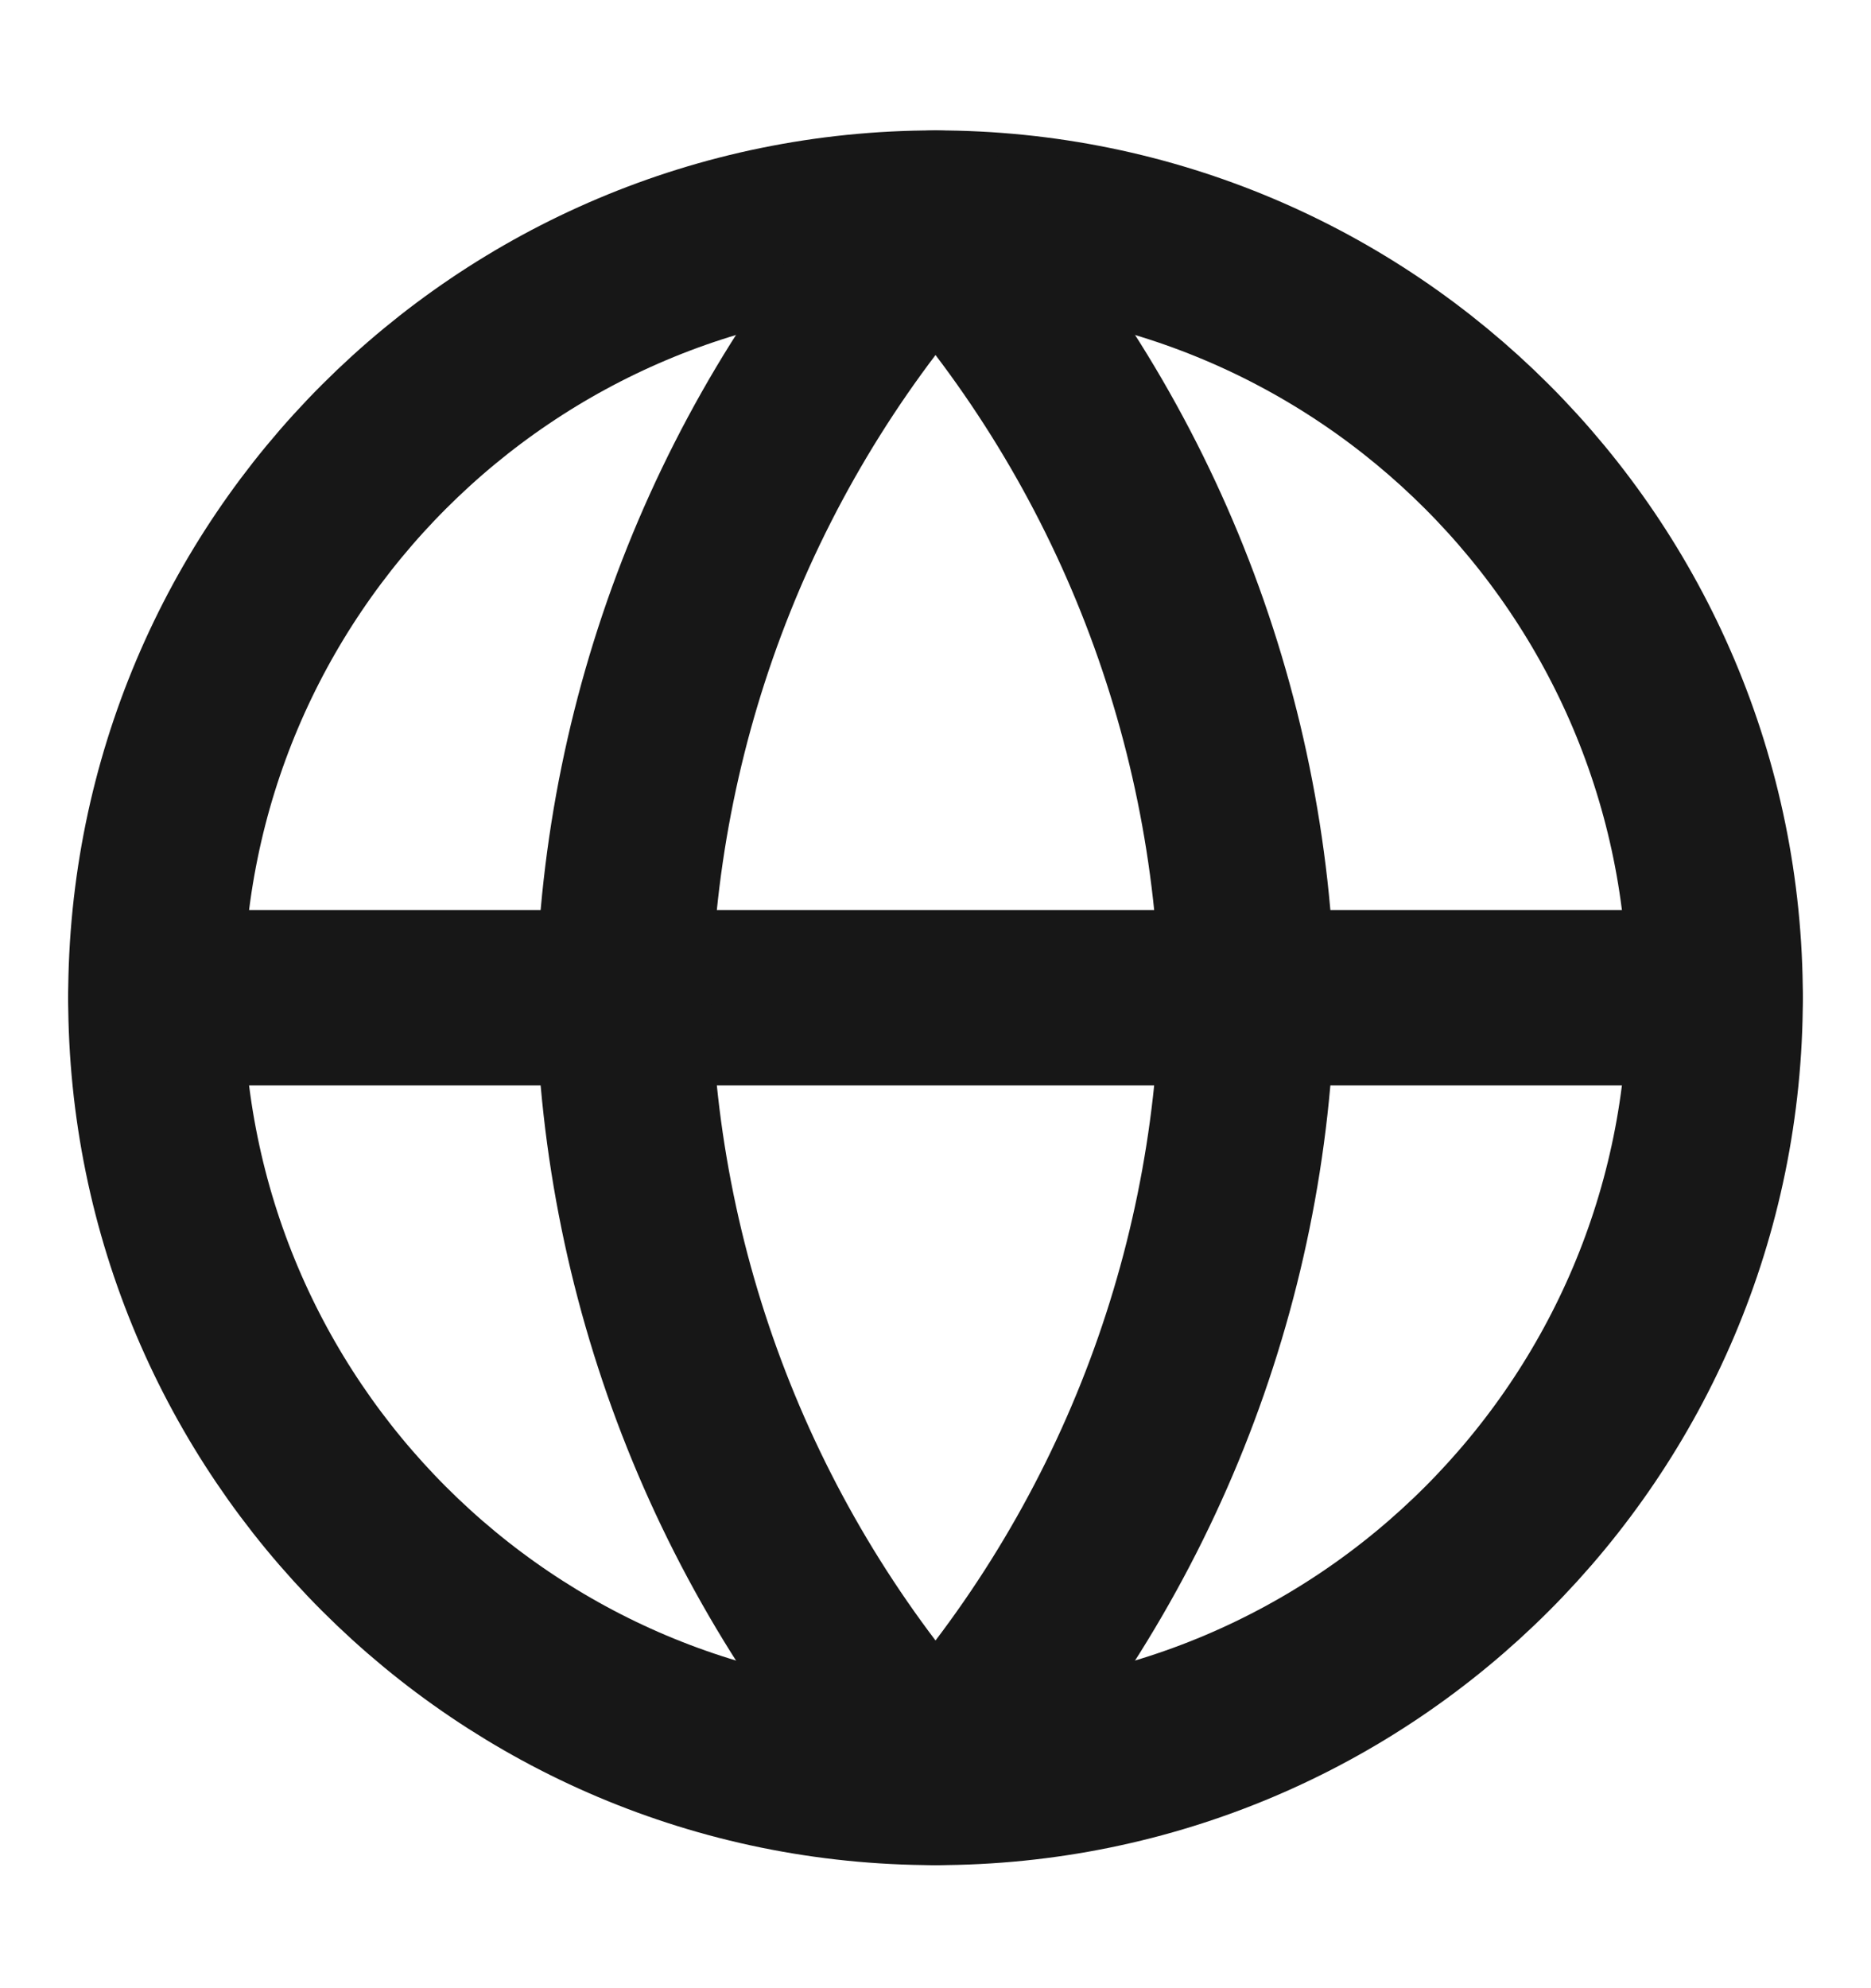 <svg width="16" height="17" viewBox="0 0 16 17" fill="none" xmlns="http://www.w3.org/2000/svg">
    <path d="M8 15.198C11.682 15.198 14.667 12.213 14.667 8.531C14.667 4.849 11.682 1.865 8 1.865C4.318 1.865 1.333 4.849 1.333 8.531C1.333 12.213 4.318 15.198 8 15.198Z"
          stroke="#171717" stroke-width="1.5" stroke-linecap="round" stroke-linejoin="round"/>
    <path d="M1.333 8.531H14.667" stroke="#171717" stroke-width="1.5" stroke-linecap="round"
          stroke-linejoin="round"/>
    <path d="M8 1.865C9.668 3.69 10.615 6.059 10.667 8.531C10.615 11.003 9.668 13.372 8 15.198C6.333 13.372 5.385 11.003 5.333 8.531C5.385 6.059 6.333 3.69 8 1.865V1.865Z"
          stroke="#171717" stroke-width="1.5" stroke-linecap="round" stroke-linejoin="round"/>
</svg>

